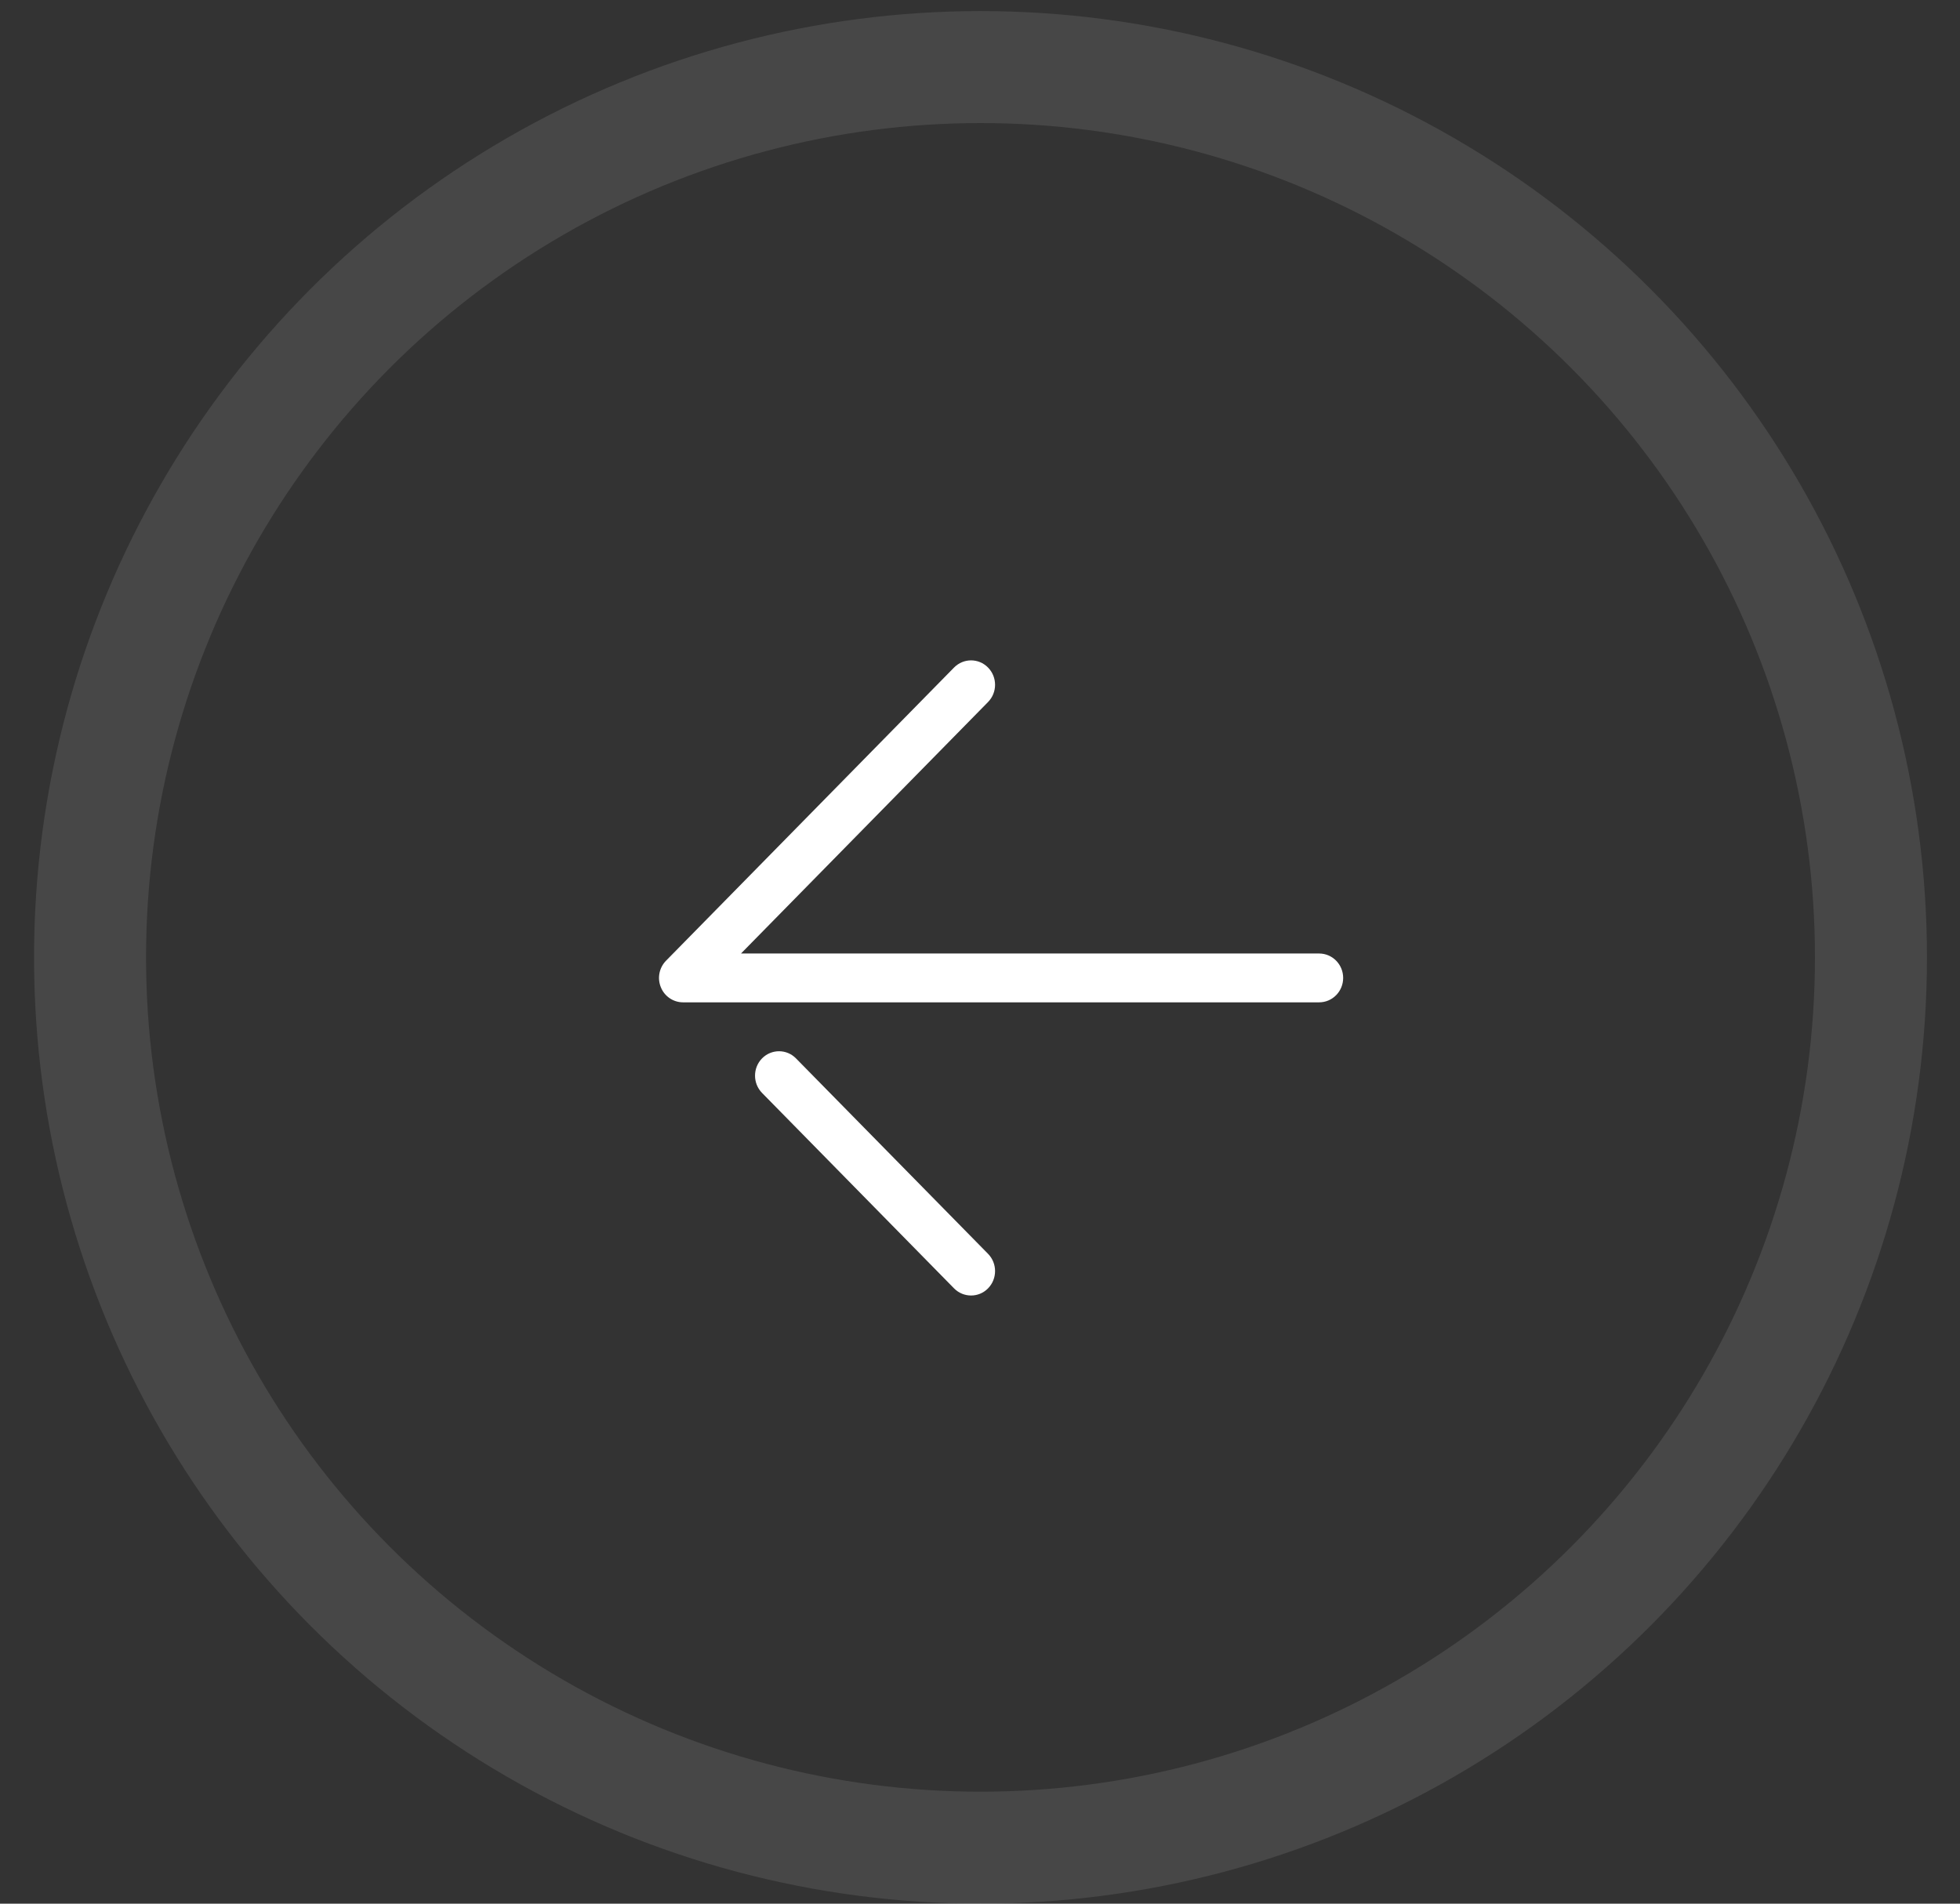<svg width="35" height="34" viewBox="0 0 35 34" fill="none" xmlns="http://www.w3.org/2000/svg">
<rect x="0" y="0" width="35" height="34" fill="#333333" stroke="none"/>
<circle cx="17.509" cy="17.099" r="15.901" stroke="white" stroke-opacity="0.1" stroke-width="2"/>
<g clip-path="url(#clip0_129_2243)">
<path d="M23.556 17.902H12.197C12.024 17.902 11.867 17.796 11.801 17.633C11.734 17.47 11.771 17.283 11.894 17.158L17.037 11.922C17.205 11.752 17.476 11.752 17.643 11.922C17.811 12.093 17.811 12.368 17.643 12.539L13.232 17.03H23.556C23.793 17.03 23.985 17.225 23.985 17.466C23.985 17.707 23.793 17.902 23.556 17.902Z" fill="white"/>
<path d="M17.341 23.138C17.231 23.138 17.121 23.096 17.037 23.011L13.608 19.52C13.441 19.349 13.441 19.074 13.608 18.903C13.776 18.733 14.047 18.733 14.214 18.903L17.643 22.393C17.811 22.564 17.811 22.84 17.643 23.011C17.56 23.096 17.45 23.138 17.341 23.138Z" fill="white"/>
</g>
<defs>
<clipPath id="clip0_129_2243">
<rect width="13.962" height="13.962" fill="white" transform="translate(10.896 10.485)"/>
</clipPath>
</defs>
</svg>
